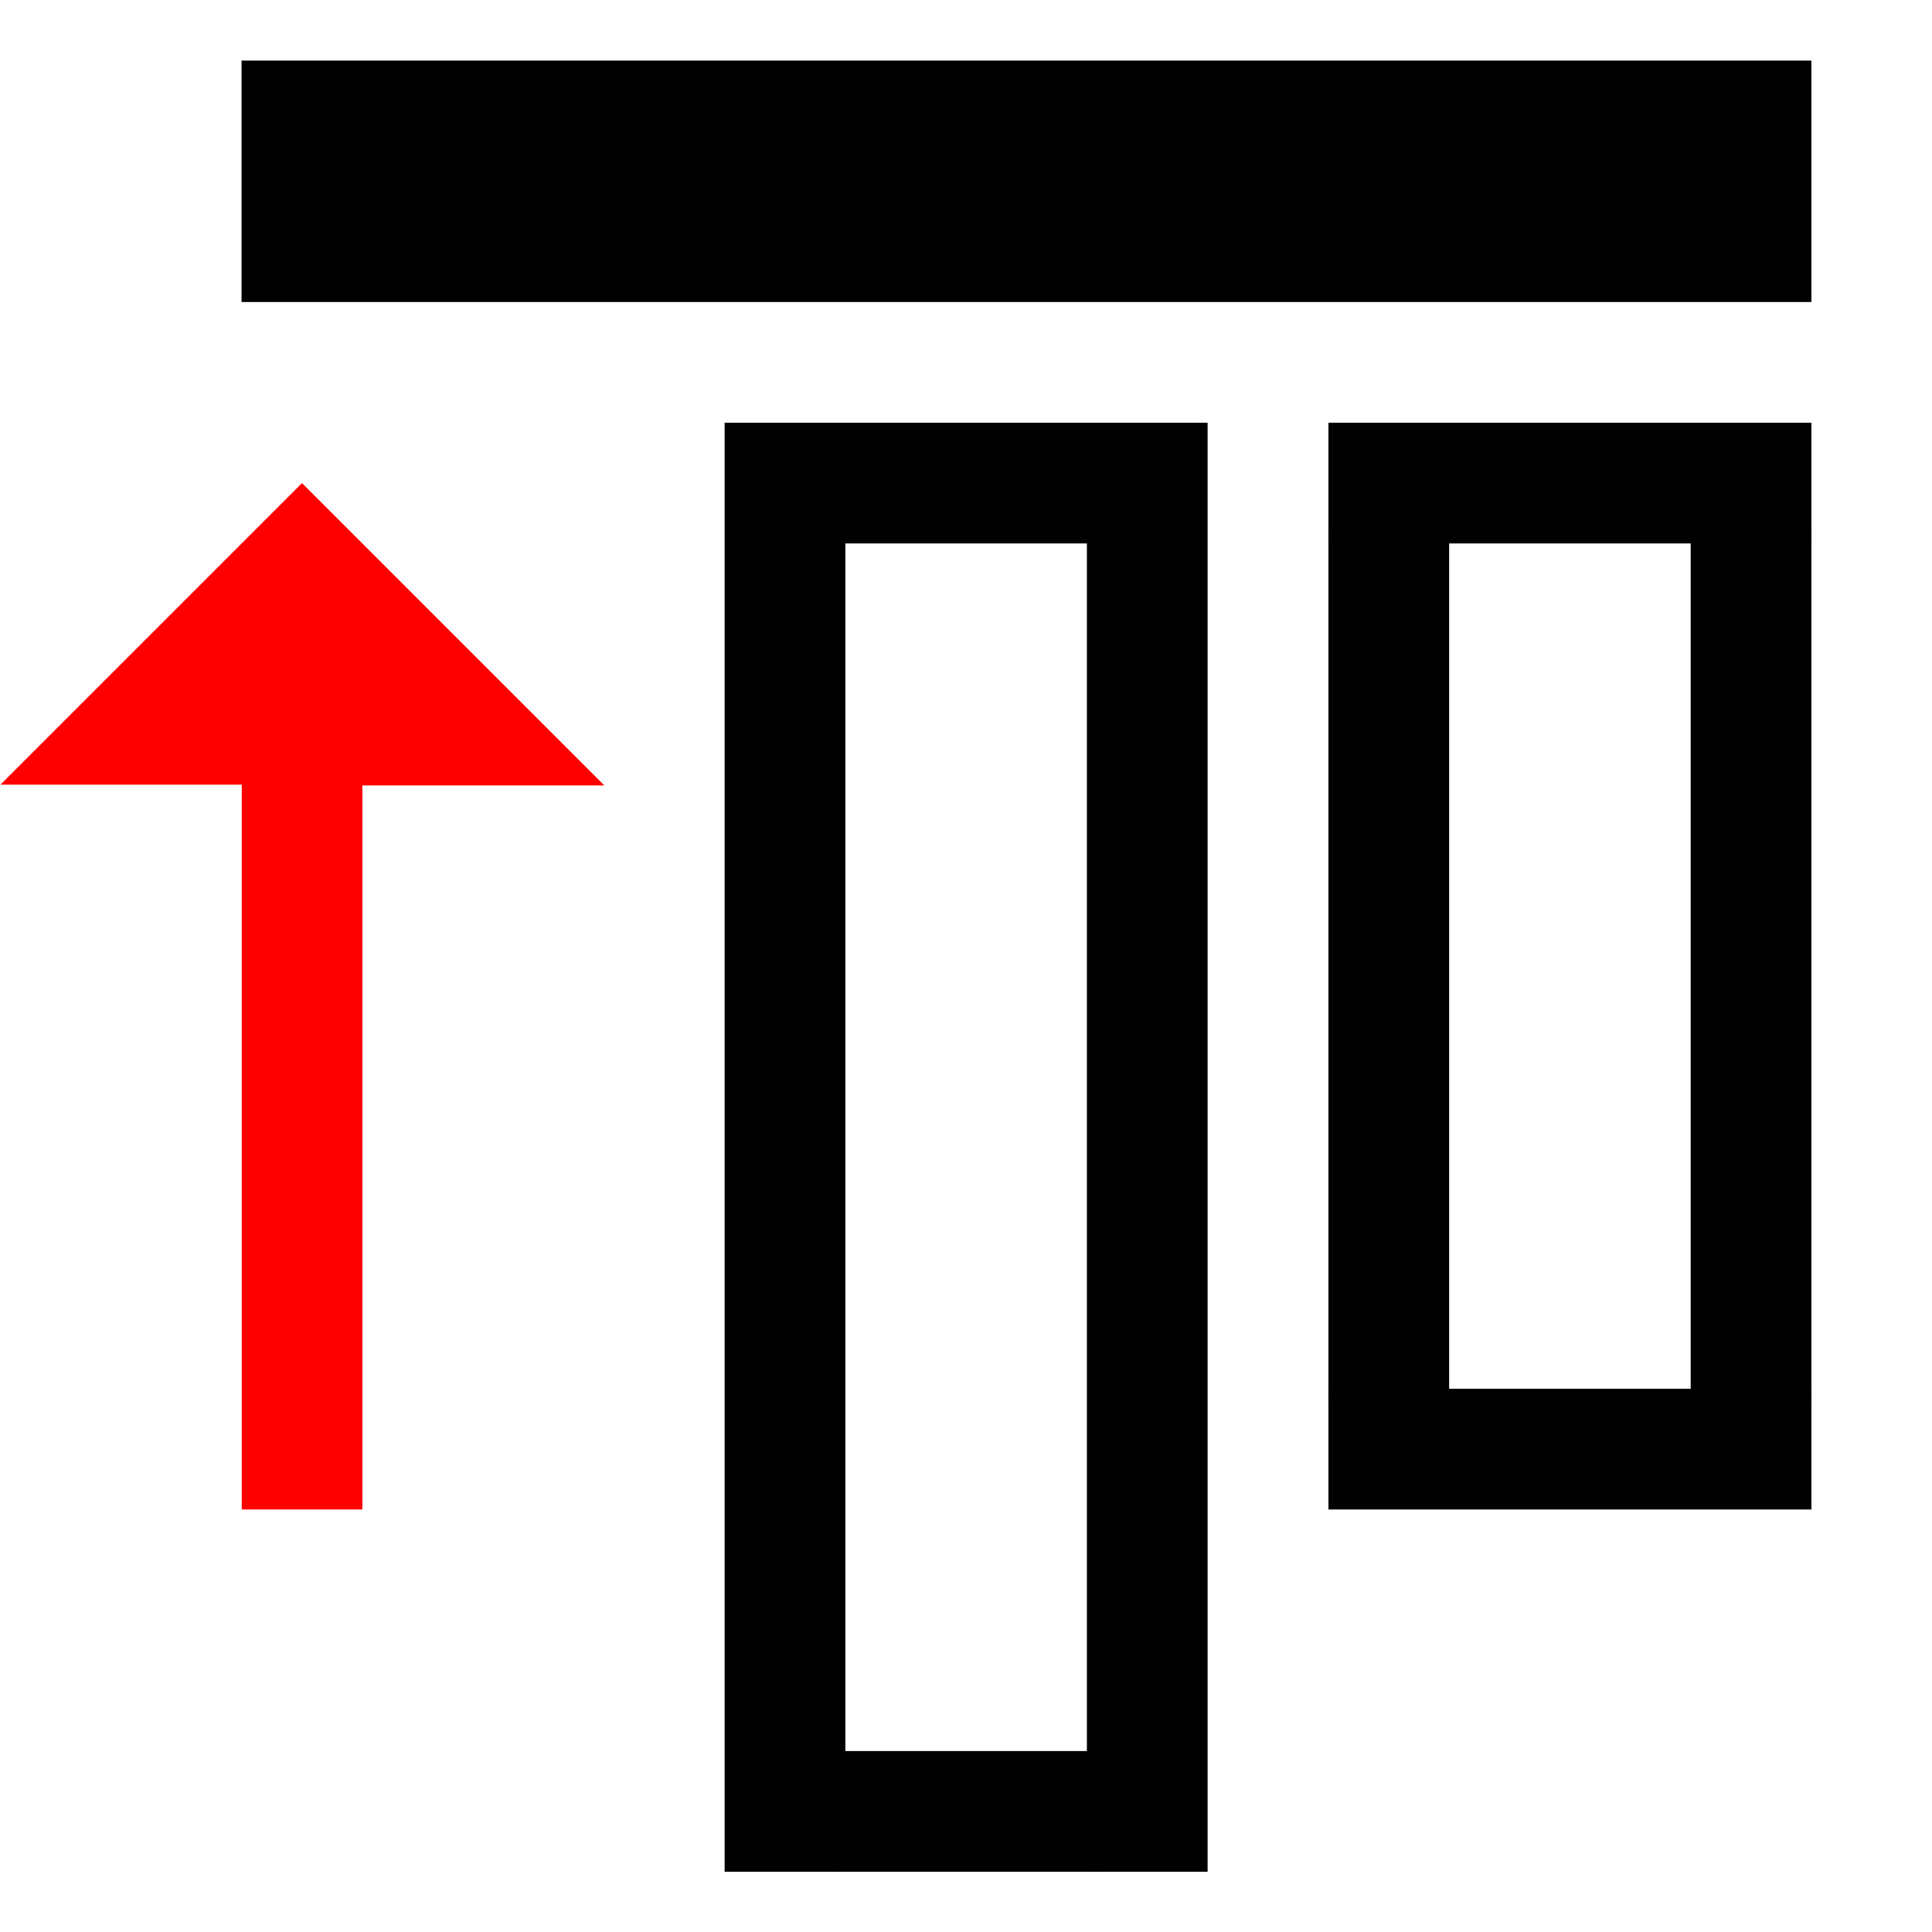 <?xml version="1.0" encoding="UTF-8" standalone="no"?>
<!-- Created with Inkscape (http://www.inkscape.org/) -->

<svg
   width="64"
   height="64"
   viewBox="0 0 16.933 16.933"
   version="1.1"
   id="svg1"
   xml:space="preserve"
   xmlns="http://www.w3.org/2000/svg"
   xmlns:svg="http://www.w3.org/2000/svg"><defs
     id="defs1" /><g
     id="layer1"
     transform="rotate(180,8.467,8.467)"><path
       d="m 1.058,14.287 v 1.058 1.058 H 7.937 14.817 V 15.346 14.287 H 7.937 Z"
       id="path26" /><path
       d="M 2.117,4.762 V 8.467 12.171 H 3.175 4.233 V 8.467 4.762 H 3.175 Z"
       style="display:none;fill:#ffffff"
       id="path25" /><path
       d="M 0,0 V 8.467 16.933 H 8.467 16.933 V 14.023 11.113 H 16.404 15.875 v 0.529 0.529 H 15.346 14.817 V 12.7 13.229 H 14.287 13.758 V 12.7 12.171 H 13.229 12.7 V 11.642 11.113 H 12.171 11.642 V 10.583 10.054 H 12.7 13.758 V 6.879 3.704 H 14.287 14.817 V 6.879 10.054 H 15.875 16.933 V 5.027 0 H 8.467 Z M 6.35,0.529 H 8.467 10.583 V 6.879 13.229 H 8.467 6.35 V 6.879 Z M 1.058,3.704 H 3.175 5.292 V 8.467 13.229 H 3.175 1.058 V 8.467 Z m 0,10.583 h 6.879 6.879 v 1.058 1.058 H 7.937 1.058 v -1.058 z"
       style="fill:#ffffff;fill-opacity:0"
       id="path21" /></g><g
     id="layer4"
     style="display:inline"
     transform="rotate(180,8.467,8.467)"><path
       style="fill:#ff0000;fill-opacity:1;stroke-width:0.265;stroke-dasharray:none"
       d="M 13.758,3.704 V 10.05 H 11.637 l 2.65,2.65 2.643,-2.643 H 14.815 V 3.704 Z"
       id="path30" /><rect
       style="fill:#000000;fill-opacity:1;stroke-width:0.265;stroke-dasharray:none"
       id="rect32"
       width="4.233"
       height="1.058"
       x="1.058"
       y="3.704" /><rect
       style="fill:#000000;fill-opacity:1;stroke-width:0.27;stroke-dasharray:none"
       id="rect33"
       width="4.233"
       height="1.058"
       x="1.058"
       y="12.171" /><rect
       style="fill:#000000;fill-opacity:1;stroke-width:0.282;stroke-dasharray:none"
       id="rect34"
       width="1.058"
       height="7.673"
       x="1.058"
       y="4.63" /><rect
       style="fill:#000000;fill-opacity:1;stroke-width:0.282;stroke-dasharray:none"
       id="rect34-7"
       width="1.058"
       height="7.673"
       x="4.233"
       y="4.63" /></g><g
     id="layer5"
     style="display:inline;fill:#000000;fill-opacity:1"
     transform="rotate(180,8.467,8.467)"><rect
       style="fill:#000000;fill-opacity:1;stroke-width:0.257;stroke-dasharray:none"
       id="rect35-6"
       width="1.058"
       height="12.7"
       x="9.525"
       y="0.529" /><rect
       style="fill:#000000;fill-opacity:1;stroke-width:0.257;stroke-dasharray:none"
       id="rect35"
       width="1.058"
       height="12.7"
       x="6.35"
       y="0.529" /><rect
       style="fill:#000000;fill-opacity:1;stroke-width:0.279;stroke-dasharray:none"
       id="rect36"
       width="2.381"
       height="1.058"
       x="7.276"
       y="0.529" /><rect
       style="fill:#000000;fill-opacity:1;stroke-width:0.279;stroke-dasharray:none"
       id="rect36-1"
       width="2.381"
       height="1.058"
       x="7.276"
       y="12.171" /></g></svg>
